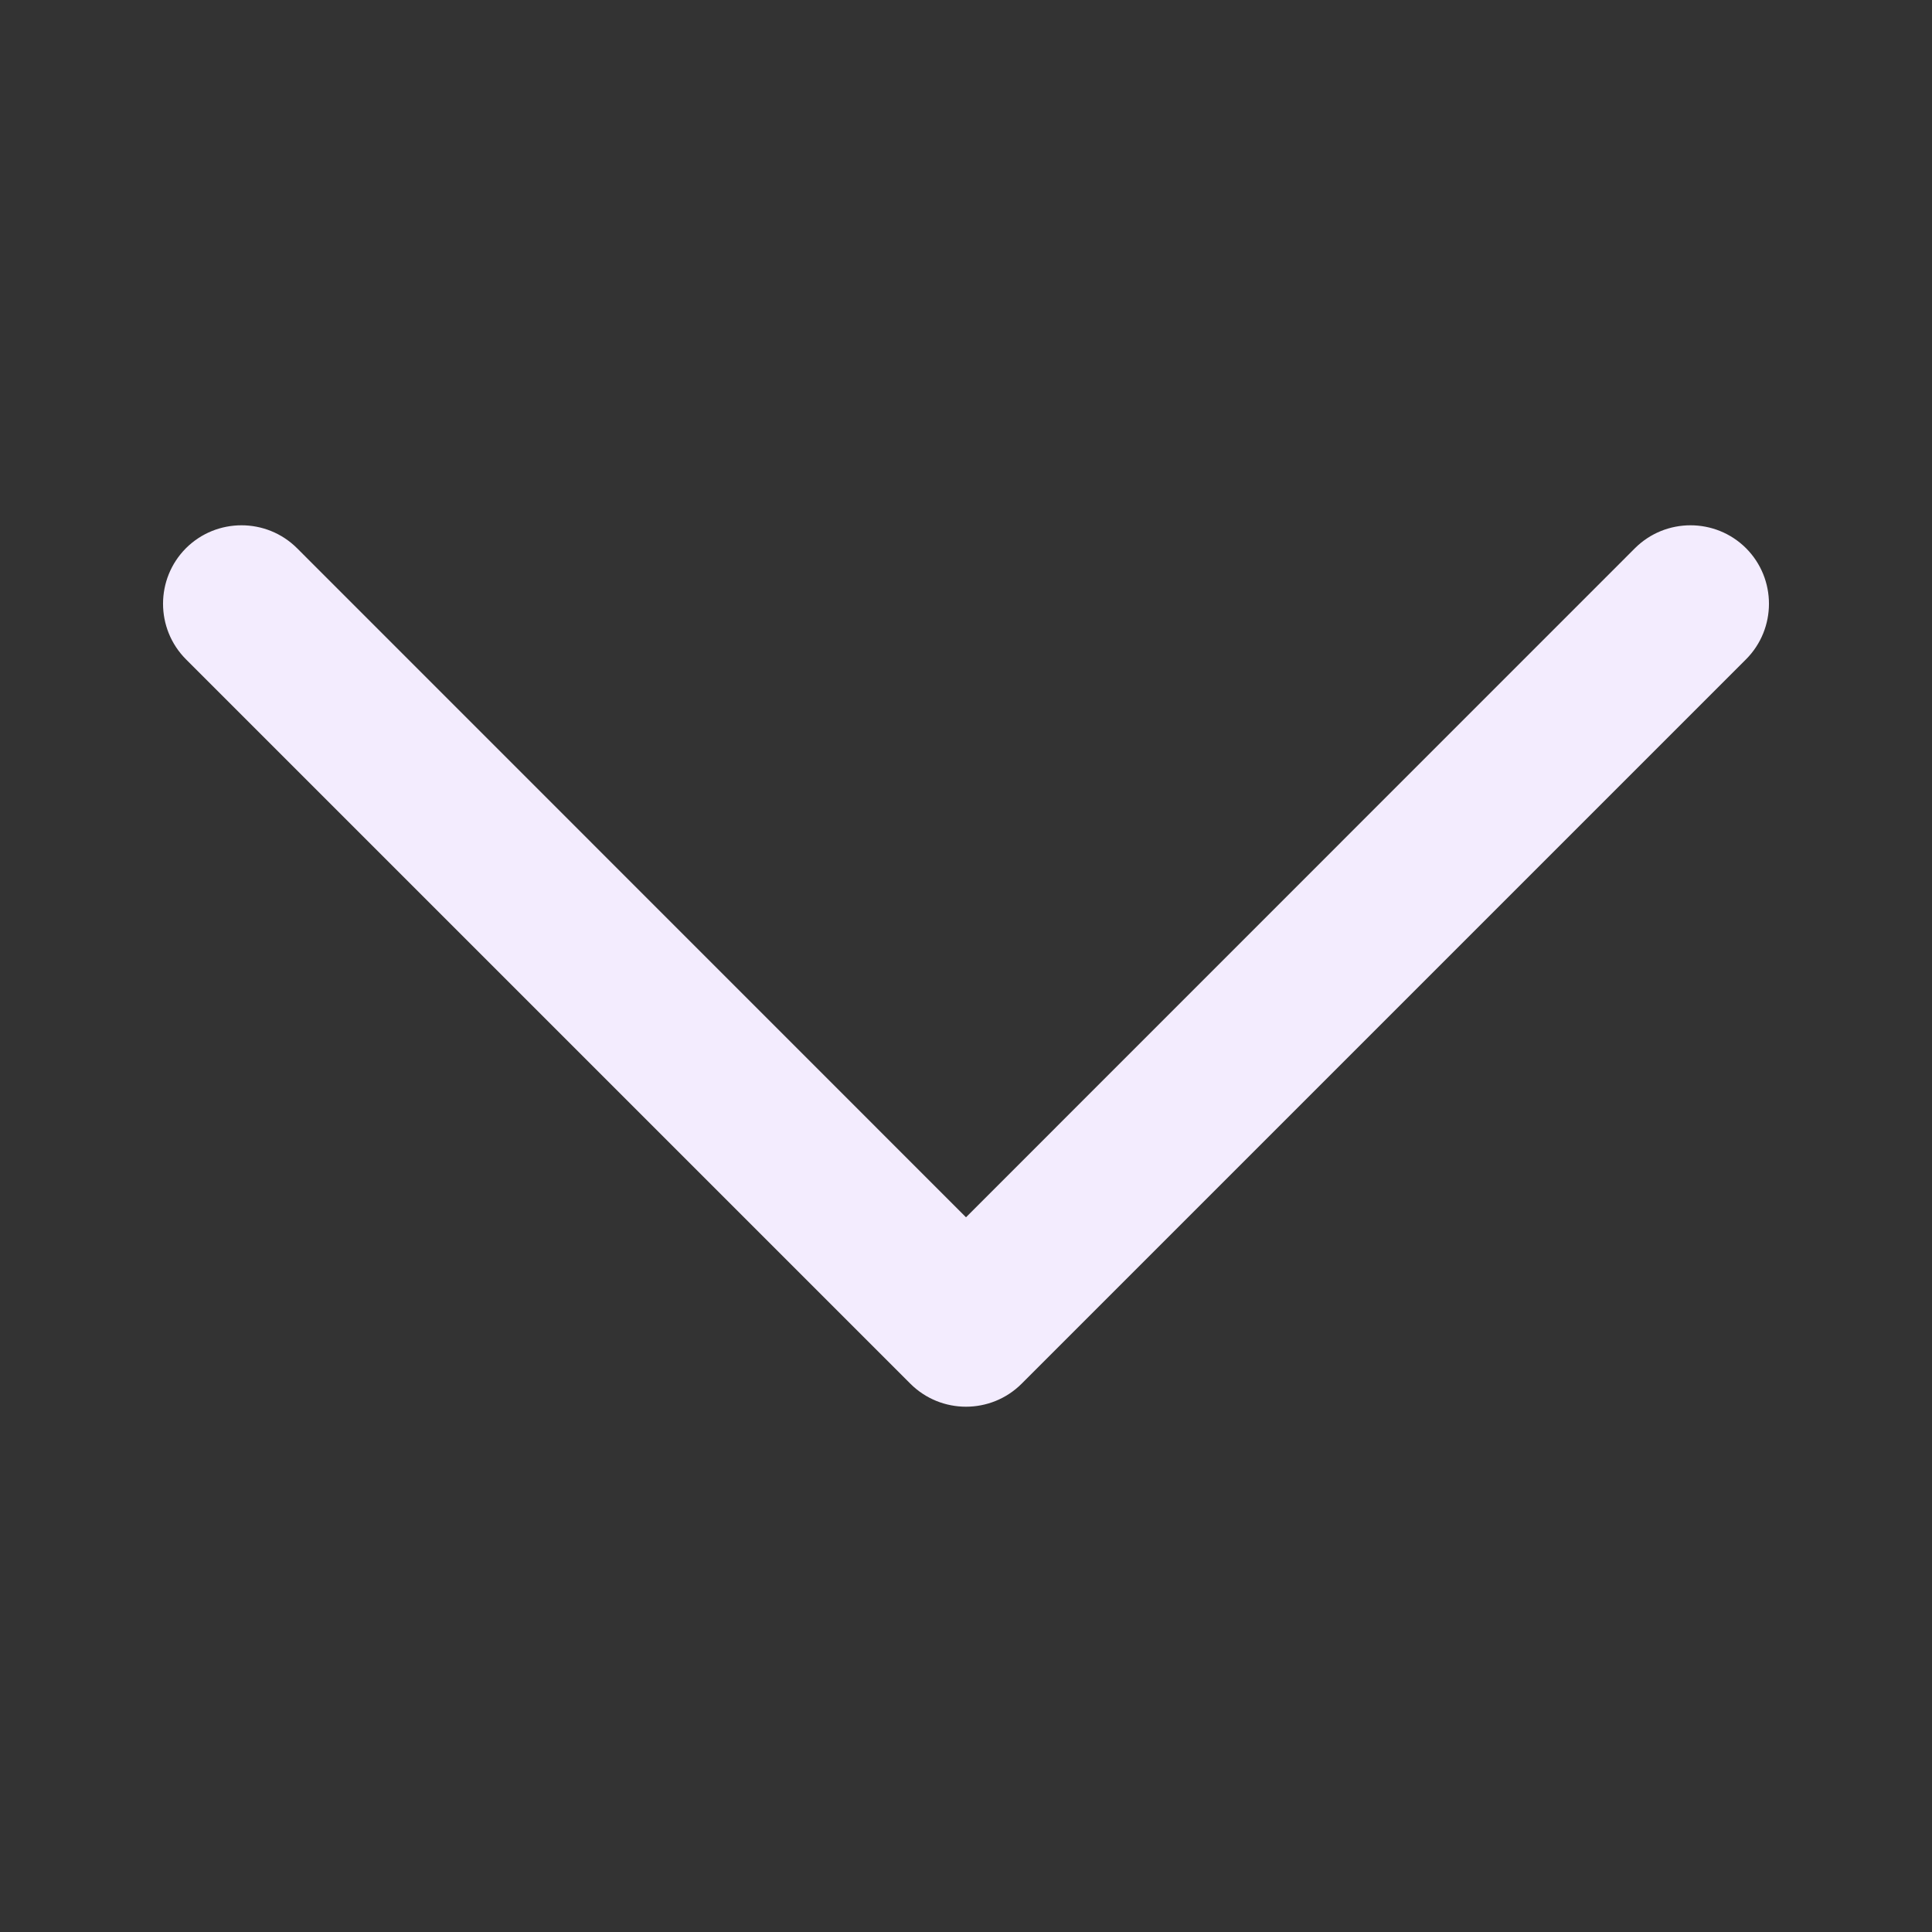 <svg width="16" height="16" viewBox="0 0 16 16" fill="none" xmlns="http://www.w3.org/2000/svg">
<rect x="0" y="0" width="16" height="16" fill="#333333" stroke="none"/>
<path d="M2.46 4.54L8 10.081L13.54 4.54C13.794 4.287 14.206 4.287 14.46 4.54C14.713 4.794 14.713 5.206 14.46 5.46L8.46 11.46C8.206 11.713 7.794 11.713 7.54 11.46L1.54 5.46C1.287 5.206 1.287 4.794 1.54 4.54C1.794 4.287 2.206 4.287 2.46 4.54Z" fill="#F3ECFE"/>
</svg>
